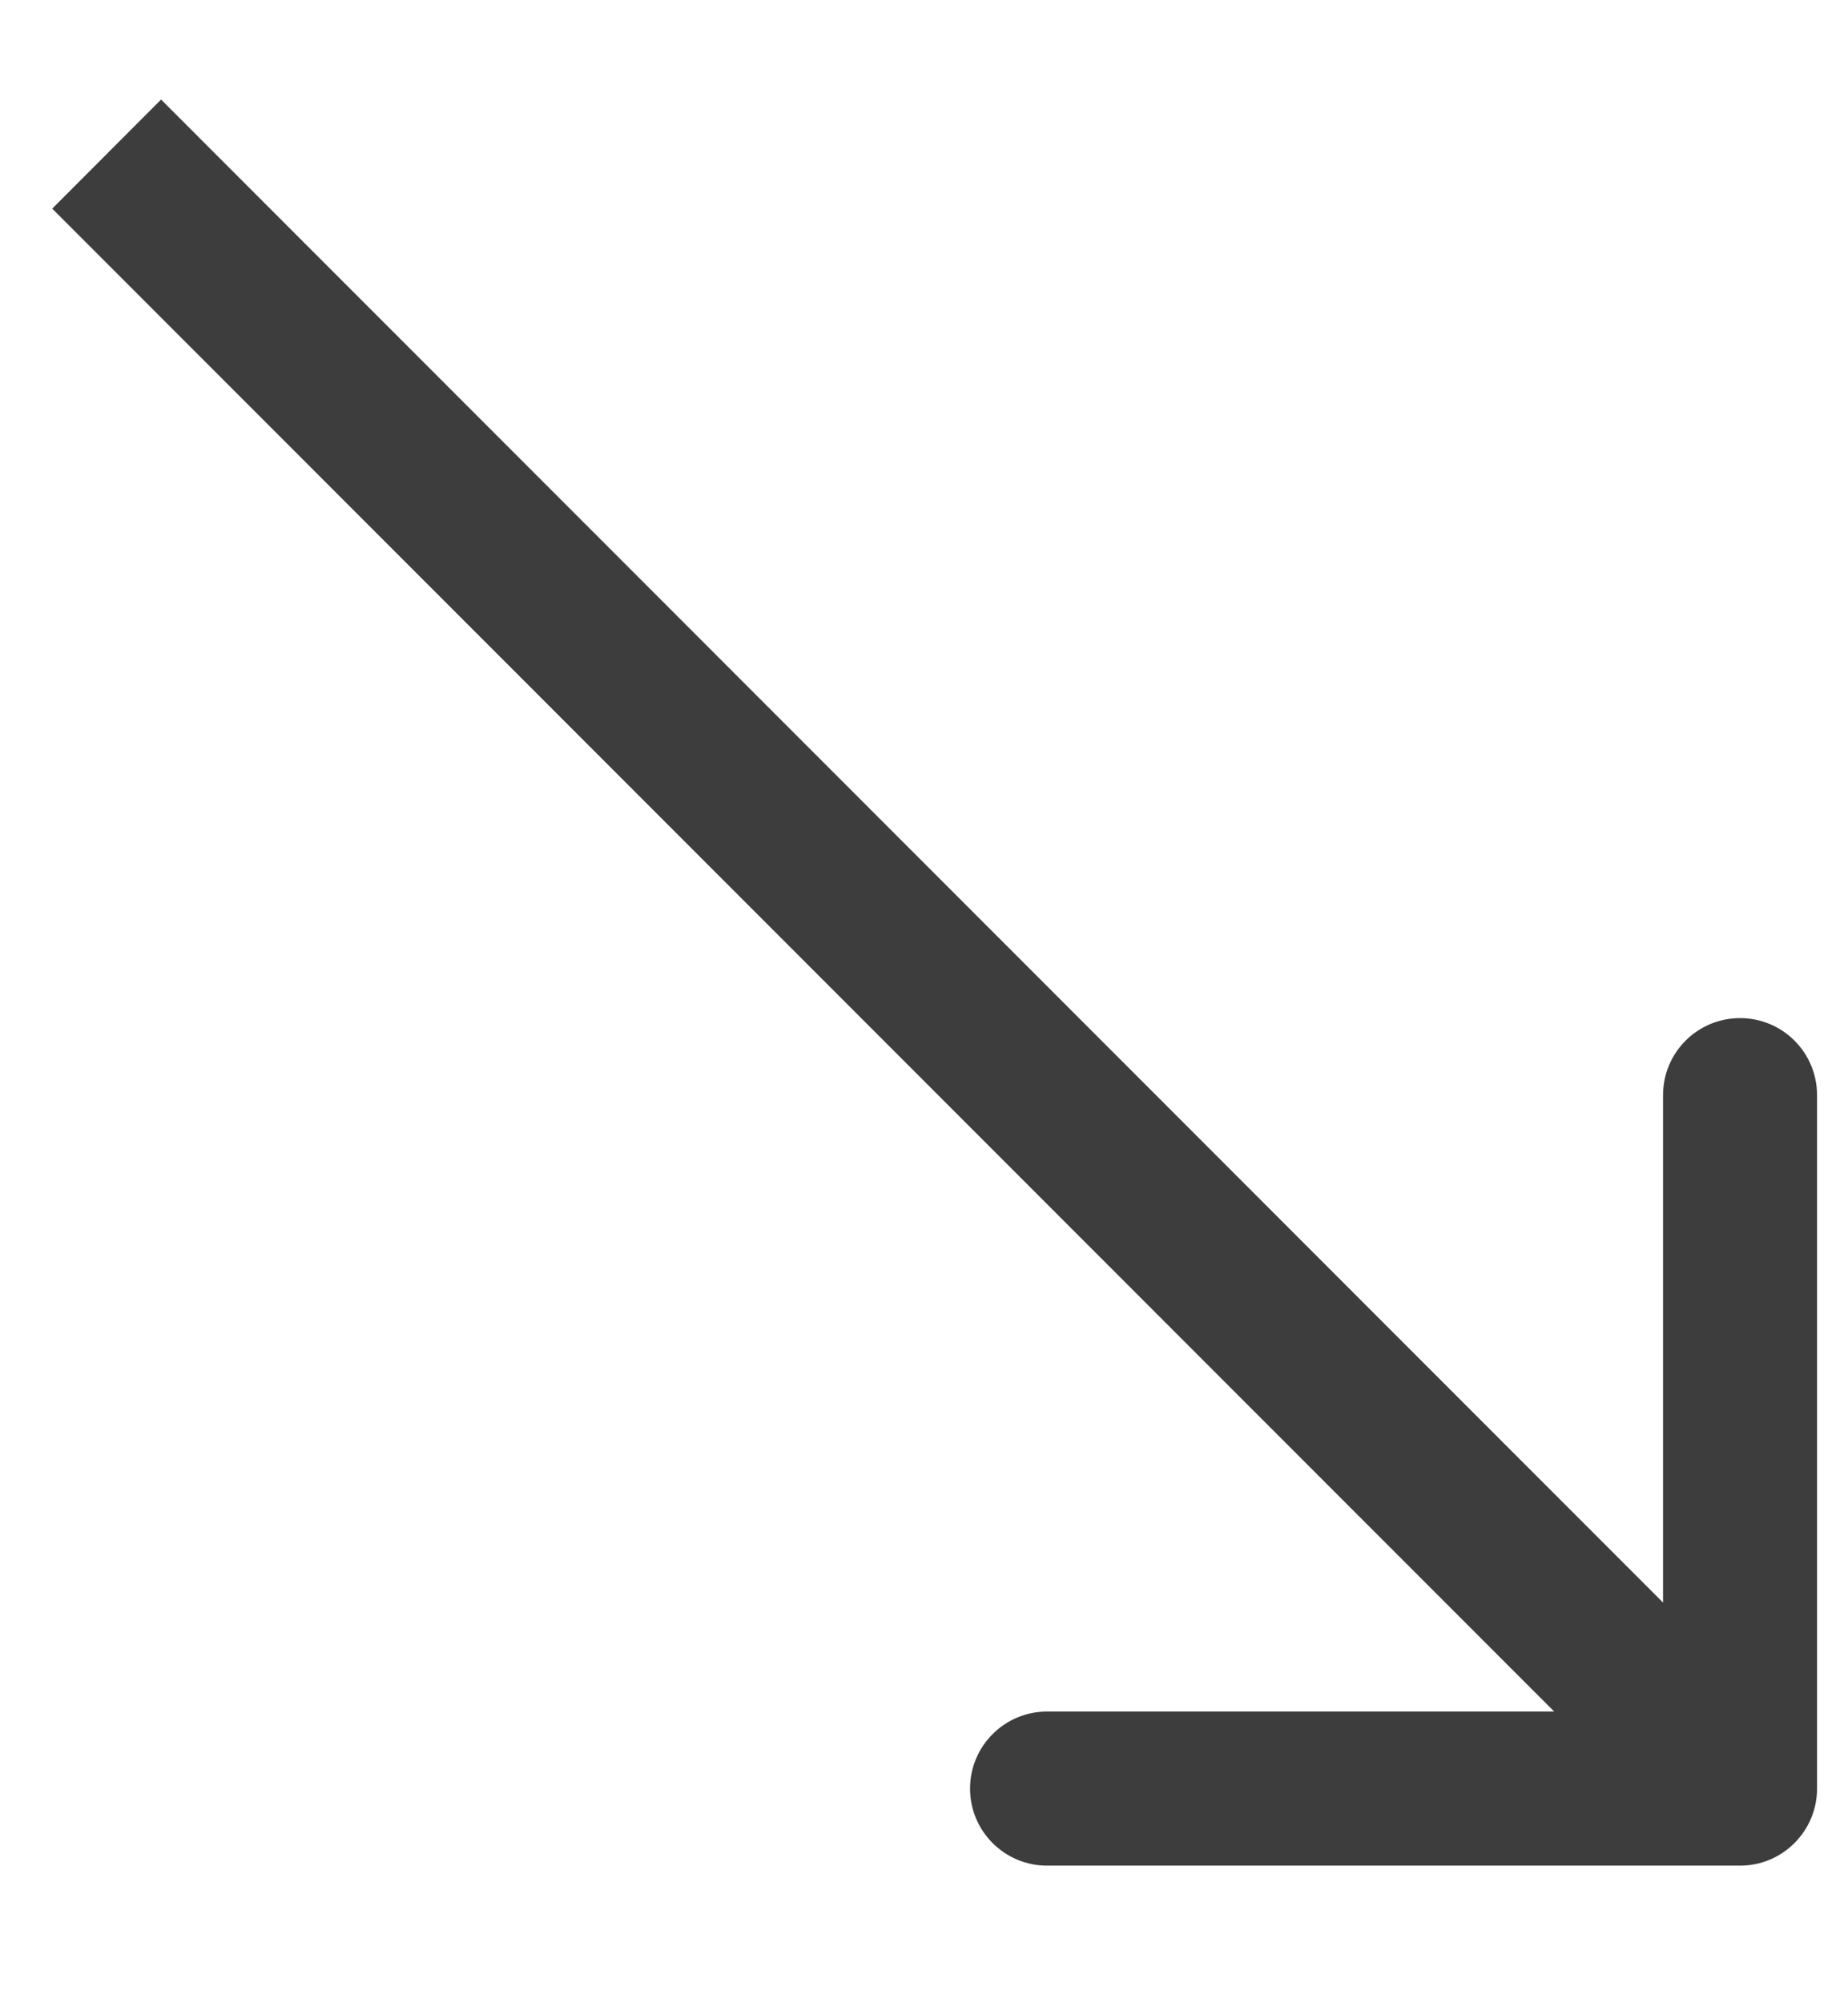 <svg width="12" height="13" viewBox="0 0 12 13" fill="none" xmlns="http://www.w3.org/2000/svg">
<path d="M11.299 12.107C11.575 12.107 11.799 11.883 11.799 11.607L11.799 7.107C11.799 6.83 11.575 6.607 11.299 6.607C11.023 6.607 10.799 6.83 10.799 7.107V11.107L6.799 11.107C6.523 11.107 6.299 11.331 6.299 11.607C6.299 11.883 6.523 12.107 6.799 12.107L11.299 12.107ZM0.339 1.354L10.945 11.96L11.652 11.253L1.046 0.646L0.339 1.354Z" fill="#3D3D3D"/>
</svg>
